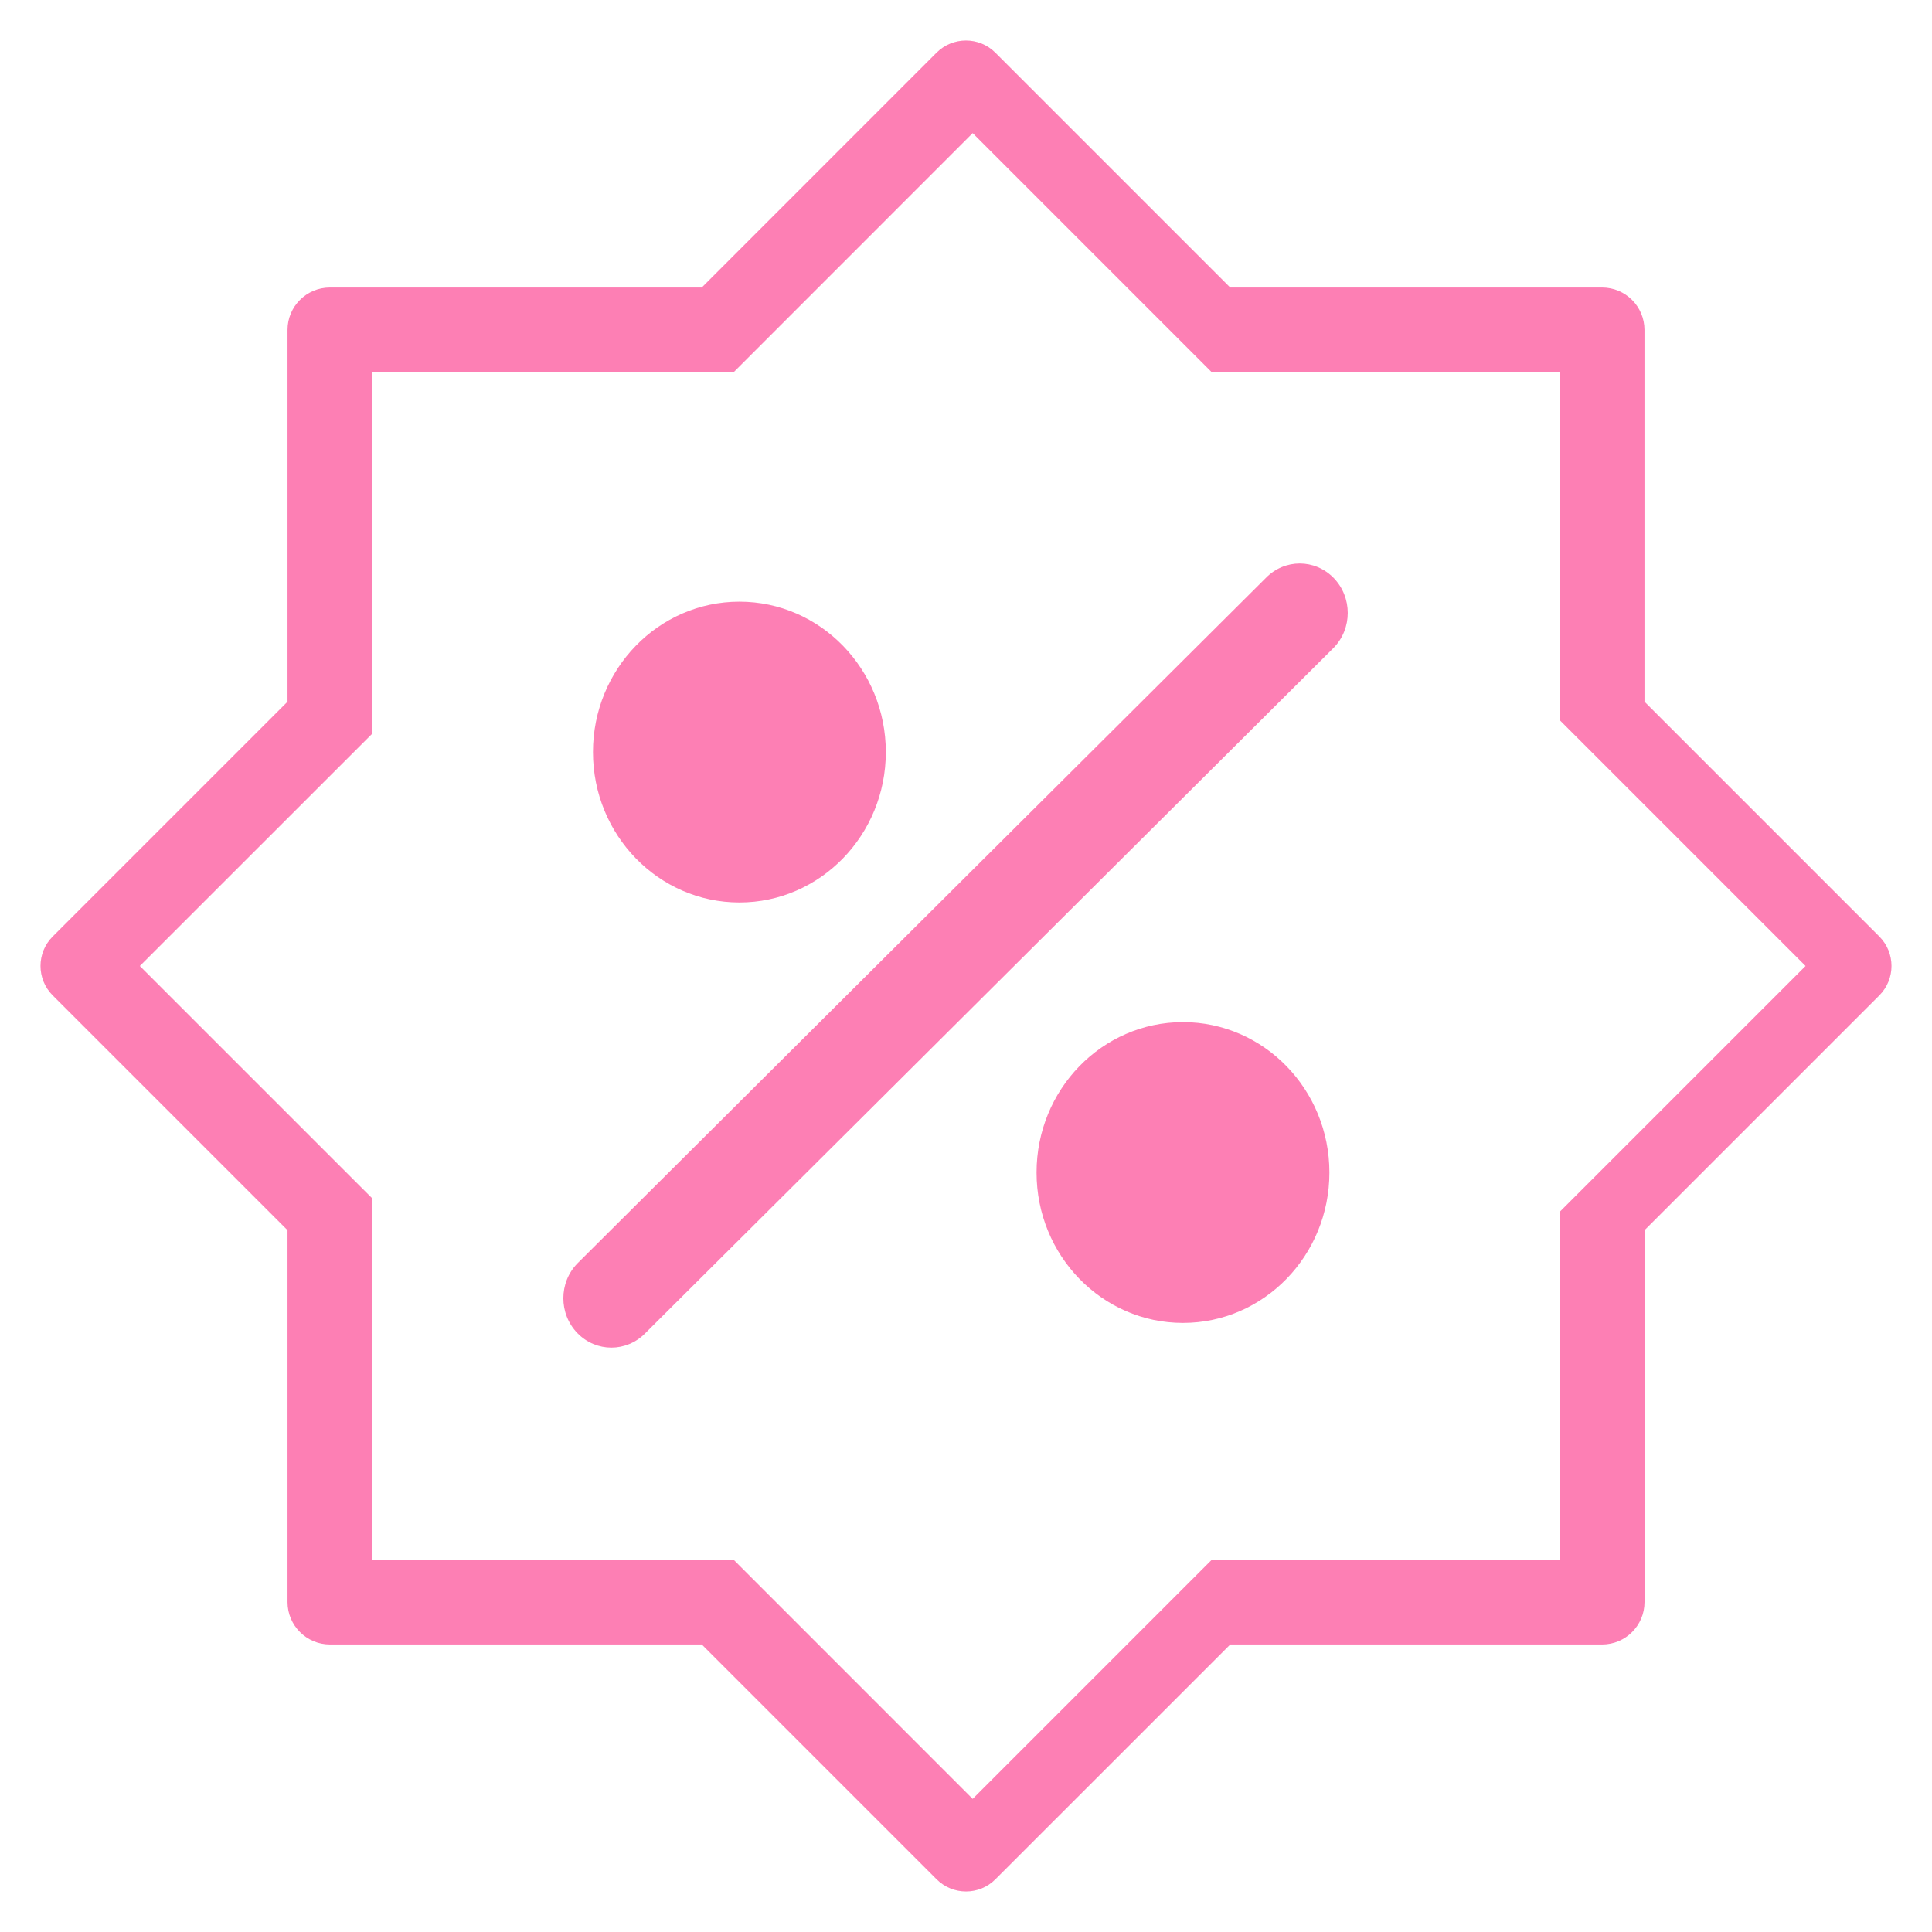 <?xml version="1.0" encoding="utf-8"?>
<!-- Generator: Adobe Illustrator 17.0.0, SVG Export Plug-In . SVG Version: 6.00 Build 0)  -->
<!DOCTYPE svg PUBLIC "-//W3C//DTD SVG 1.1//EN" "http://www.w3.org/Graphics/SVG/1.1/DTD/svg11.dtd">
<svg version="1.1" id="Capa_1" xmlns="http://www.w3.org/2000/svg" xmlns:xlink="http://www.w3.org/1999/xlink" x="0px" y="0px"
	 width="50px" height="50px" viewBox="0 0 50 50" enable-background="new 0 0 50 50" xml:space="preserve">
<path fill="#FD7FB4" d="M48.637,25.761l-6.077,6.077v9.624c0,0.606-0.492,1.097-1.098,1.097h-9.623l-6.077,6.076
	c-0.42,0.422-1.102,0.422-1.524,0l-6.076-6.076H8.539c-0.606,0-1.098-0.492-1.098-1.097v-9.624l-6.077-6.077
	c-0.421-0.421-0.421-1.104,0-1.524l6.077-6.077V8.538c0-0.607,0.492-1.097,1.098-1.097h9.622l6.076-6.077
	c0.421-0.421,1.103-0.421,1.524,0l6.077,6.077h9.623c0.606,0,1.098,0.491,1.098,1.097v9.621l6.077,6.077
	C49.057,24.657,49.057,25.34,48.637,25.761z M40.364,18.636v-9h-9.001l-6.19-6.191l-6.189,6.191H9.637v9.348L3.619,25l6.017,6.016
	v9.348h9.348l6.189,6.191l6.19-6.191h9.001v-9L46.728,25L40.364,18.636z M16.701,34.502c-0.486,0.499-1.272,0.499-1.757,0
	c-0.486-0.5-0.486-1.307,0-1.806l17.815-17.738c0.486-0.5,1.271-0.5,1.757,0c0.485,0.5,0.485,1.308,0,1.806L16.701,34.502z
	 M19.136,23.356c-2.093,0-3.79-1.743-3.79-3.892c0-2.15,1.696-3.893,3.79-3.893c2.092,0,3.789,1.743,3.789,3.893
	C22.925,21.613,21.228,23.356,19.136,23.356z M30.615,26.452c2.092,0,3.79,1.743,3.79,3.893c0,2.149-1.696,3.892-3.79,3.892
	c-2.093,0-3.789-1.743-3.789-3.892C26.826,28.195,28.522,26.452,30.615,26.452z"/>
</svg>
